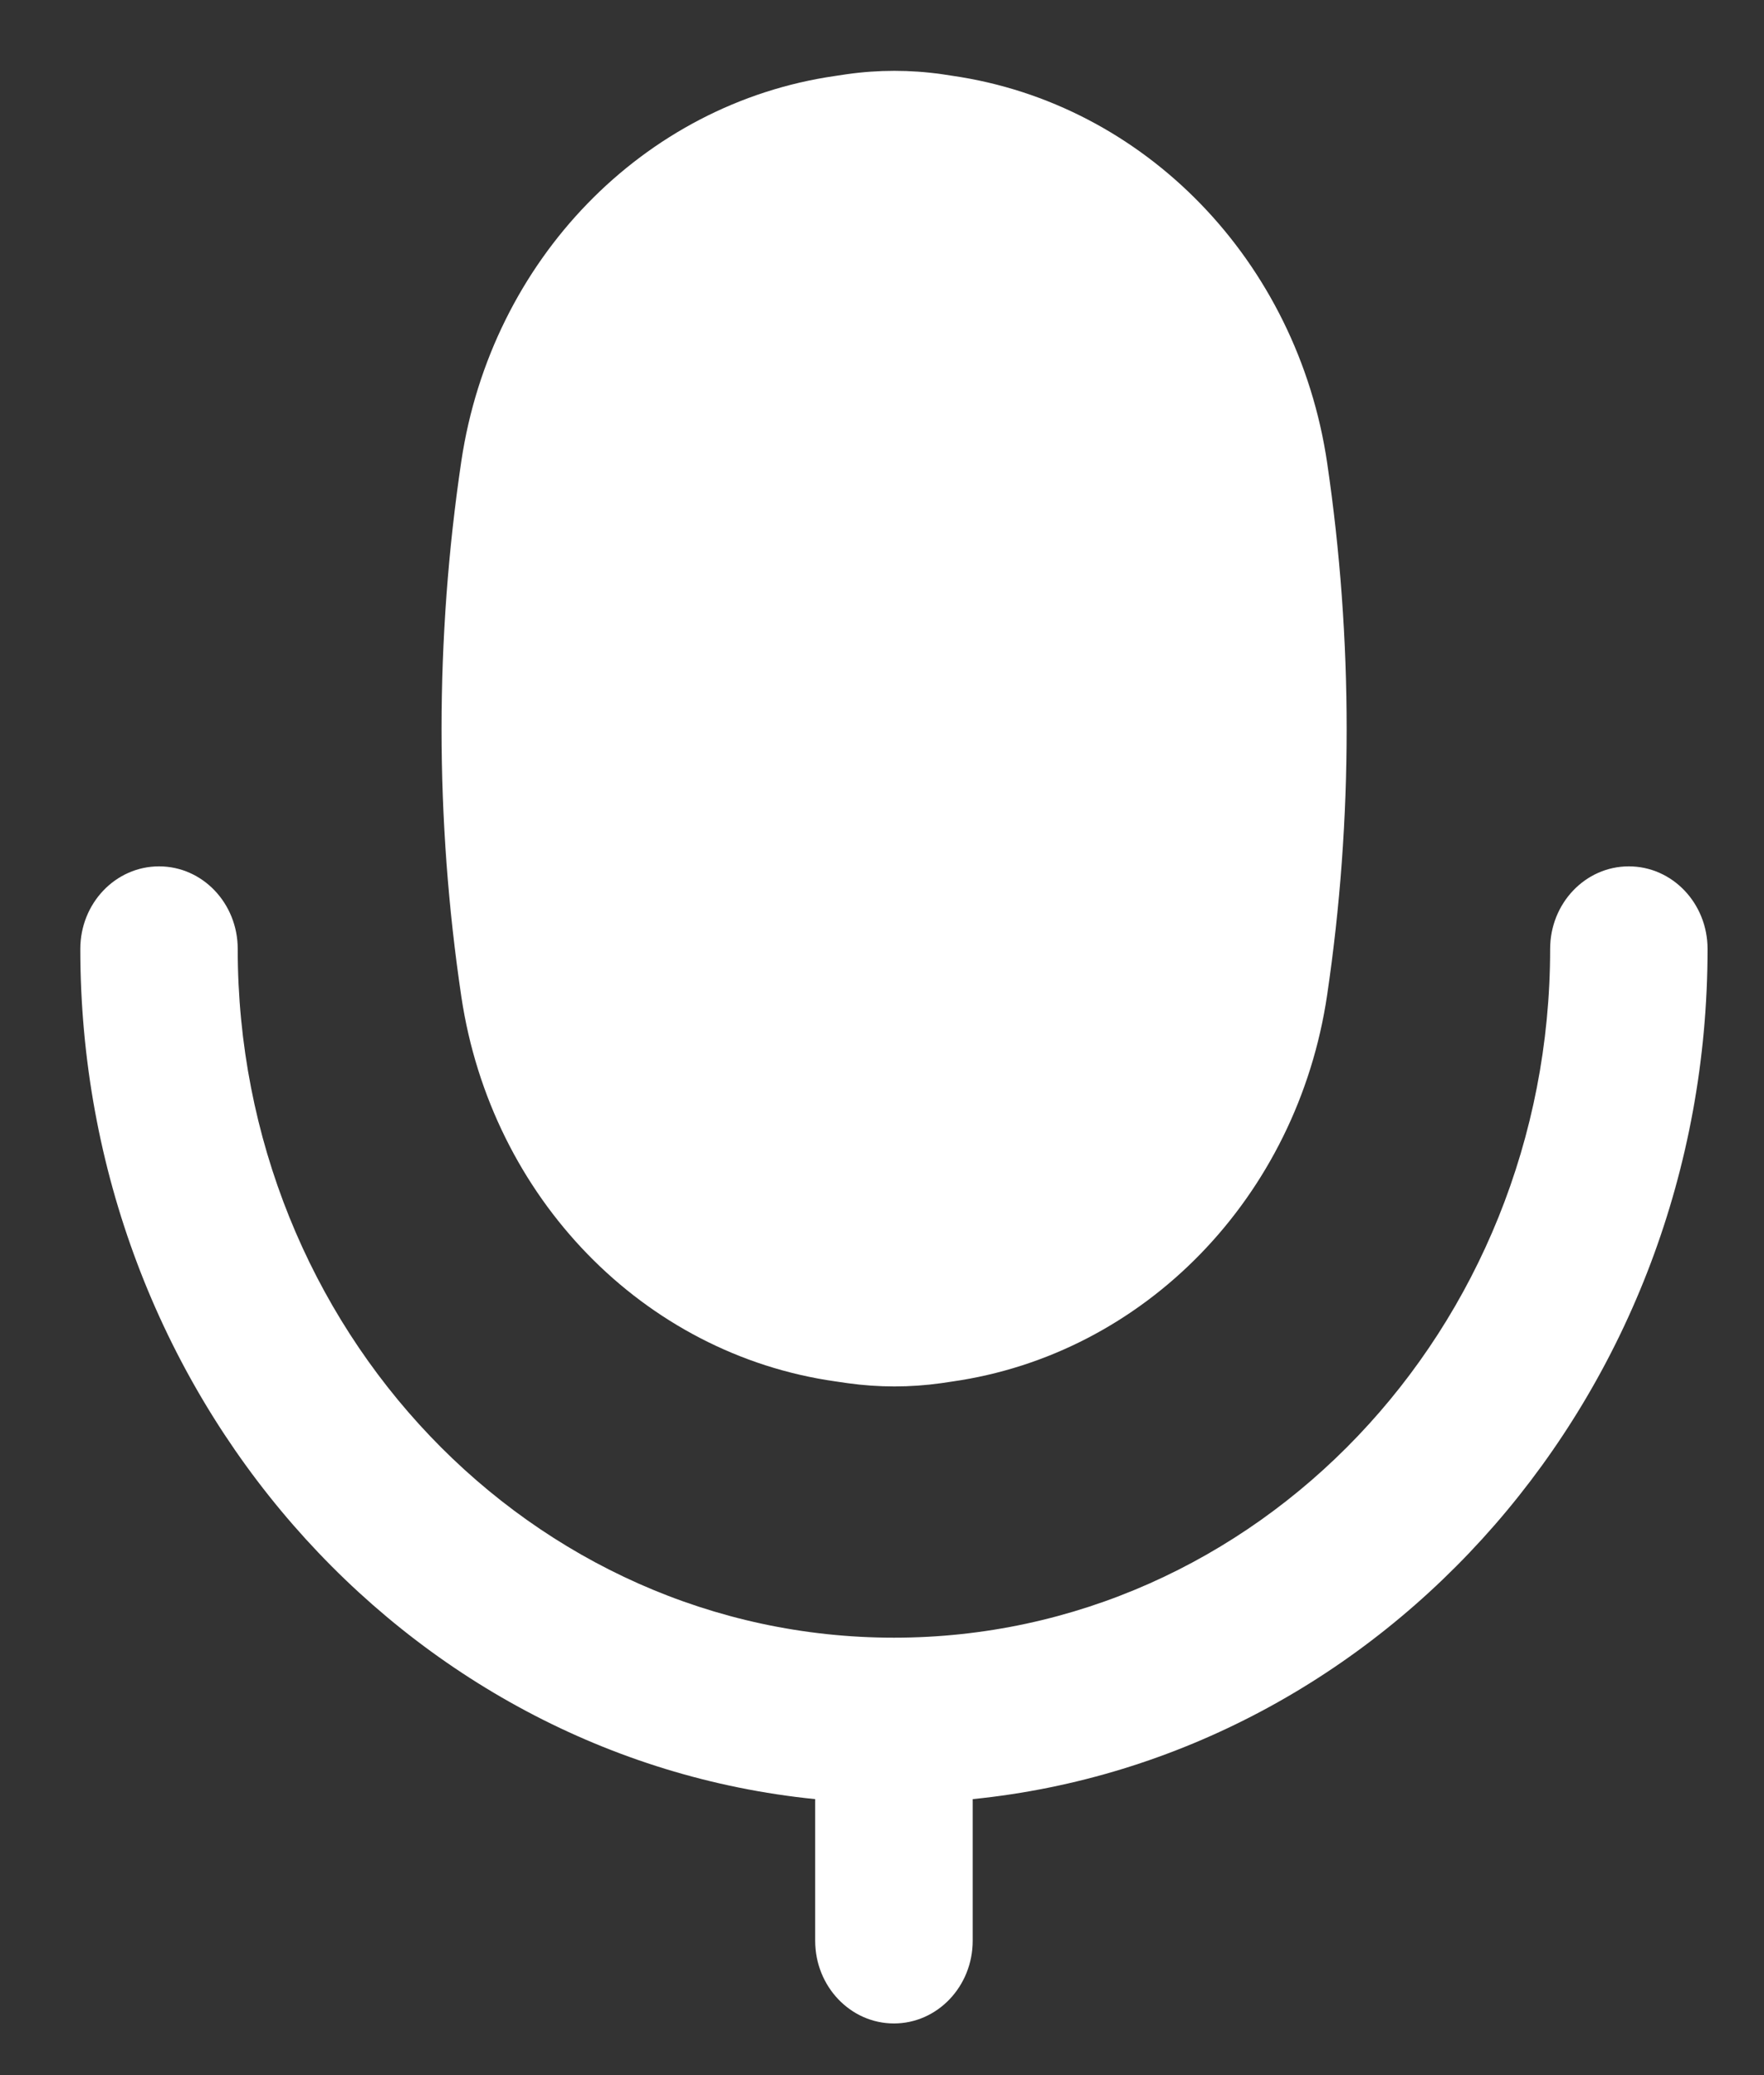 <svg width="17" height="20" viewBox="0 0 17 20" fill="none" xmlns="http://www.w3.org/2000/svg">
<rect x="0" y="0" width="17" height="20" fill="#333333" stroke="none"/>
<path d="M4.446 9.606C4.735 11.544 6.201 13.052 8.052 13.314L8.169 13.331C8.468 13.373 8.771 13.373 9.07 13.331L9.171 13.316C11.031 13.053 12.503 11.536 12.79 9.589C13.041 7.891 13.04 6.16 12.79 4.461C12.503 2.516 11.033 0.997 9.175 0.73L9.077 0.715C8.773 0.672 8.466 0.672 8.162 0.715L8.049 0.732C6.199 0.998 4.735 2.508 4.446 4.444C4.192 6.154 4.192 7.897 4.446 9.606Z" fill="white"/>
<path d="M2.291 9.146C2.291 8.706 1.952 8.35 1.533 8.35C1.113 8.35 0.774 8.706 0.774 9.146C0.774 13.424 3.882 16.939 7.856 17.34V18.705C7.856 19.145 8.196 19.502 8.615 19.502C9.034 19.502 9.374 19.145 9.374 18.705V17.34C13.348 16.939 16.456 13.424 16.456 9.146C16.456 8.706 16.117 8.35 15.697 8.35C15.278 8.35 14.939 8.706 14.939 9.146C14.939 12.812 12.107 15.784 8.615 15.784C5.123 15.784 2.291 12.812 2.291 9.146Z" fill="white"/>
</svg>
